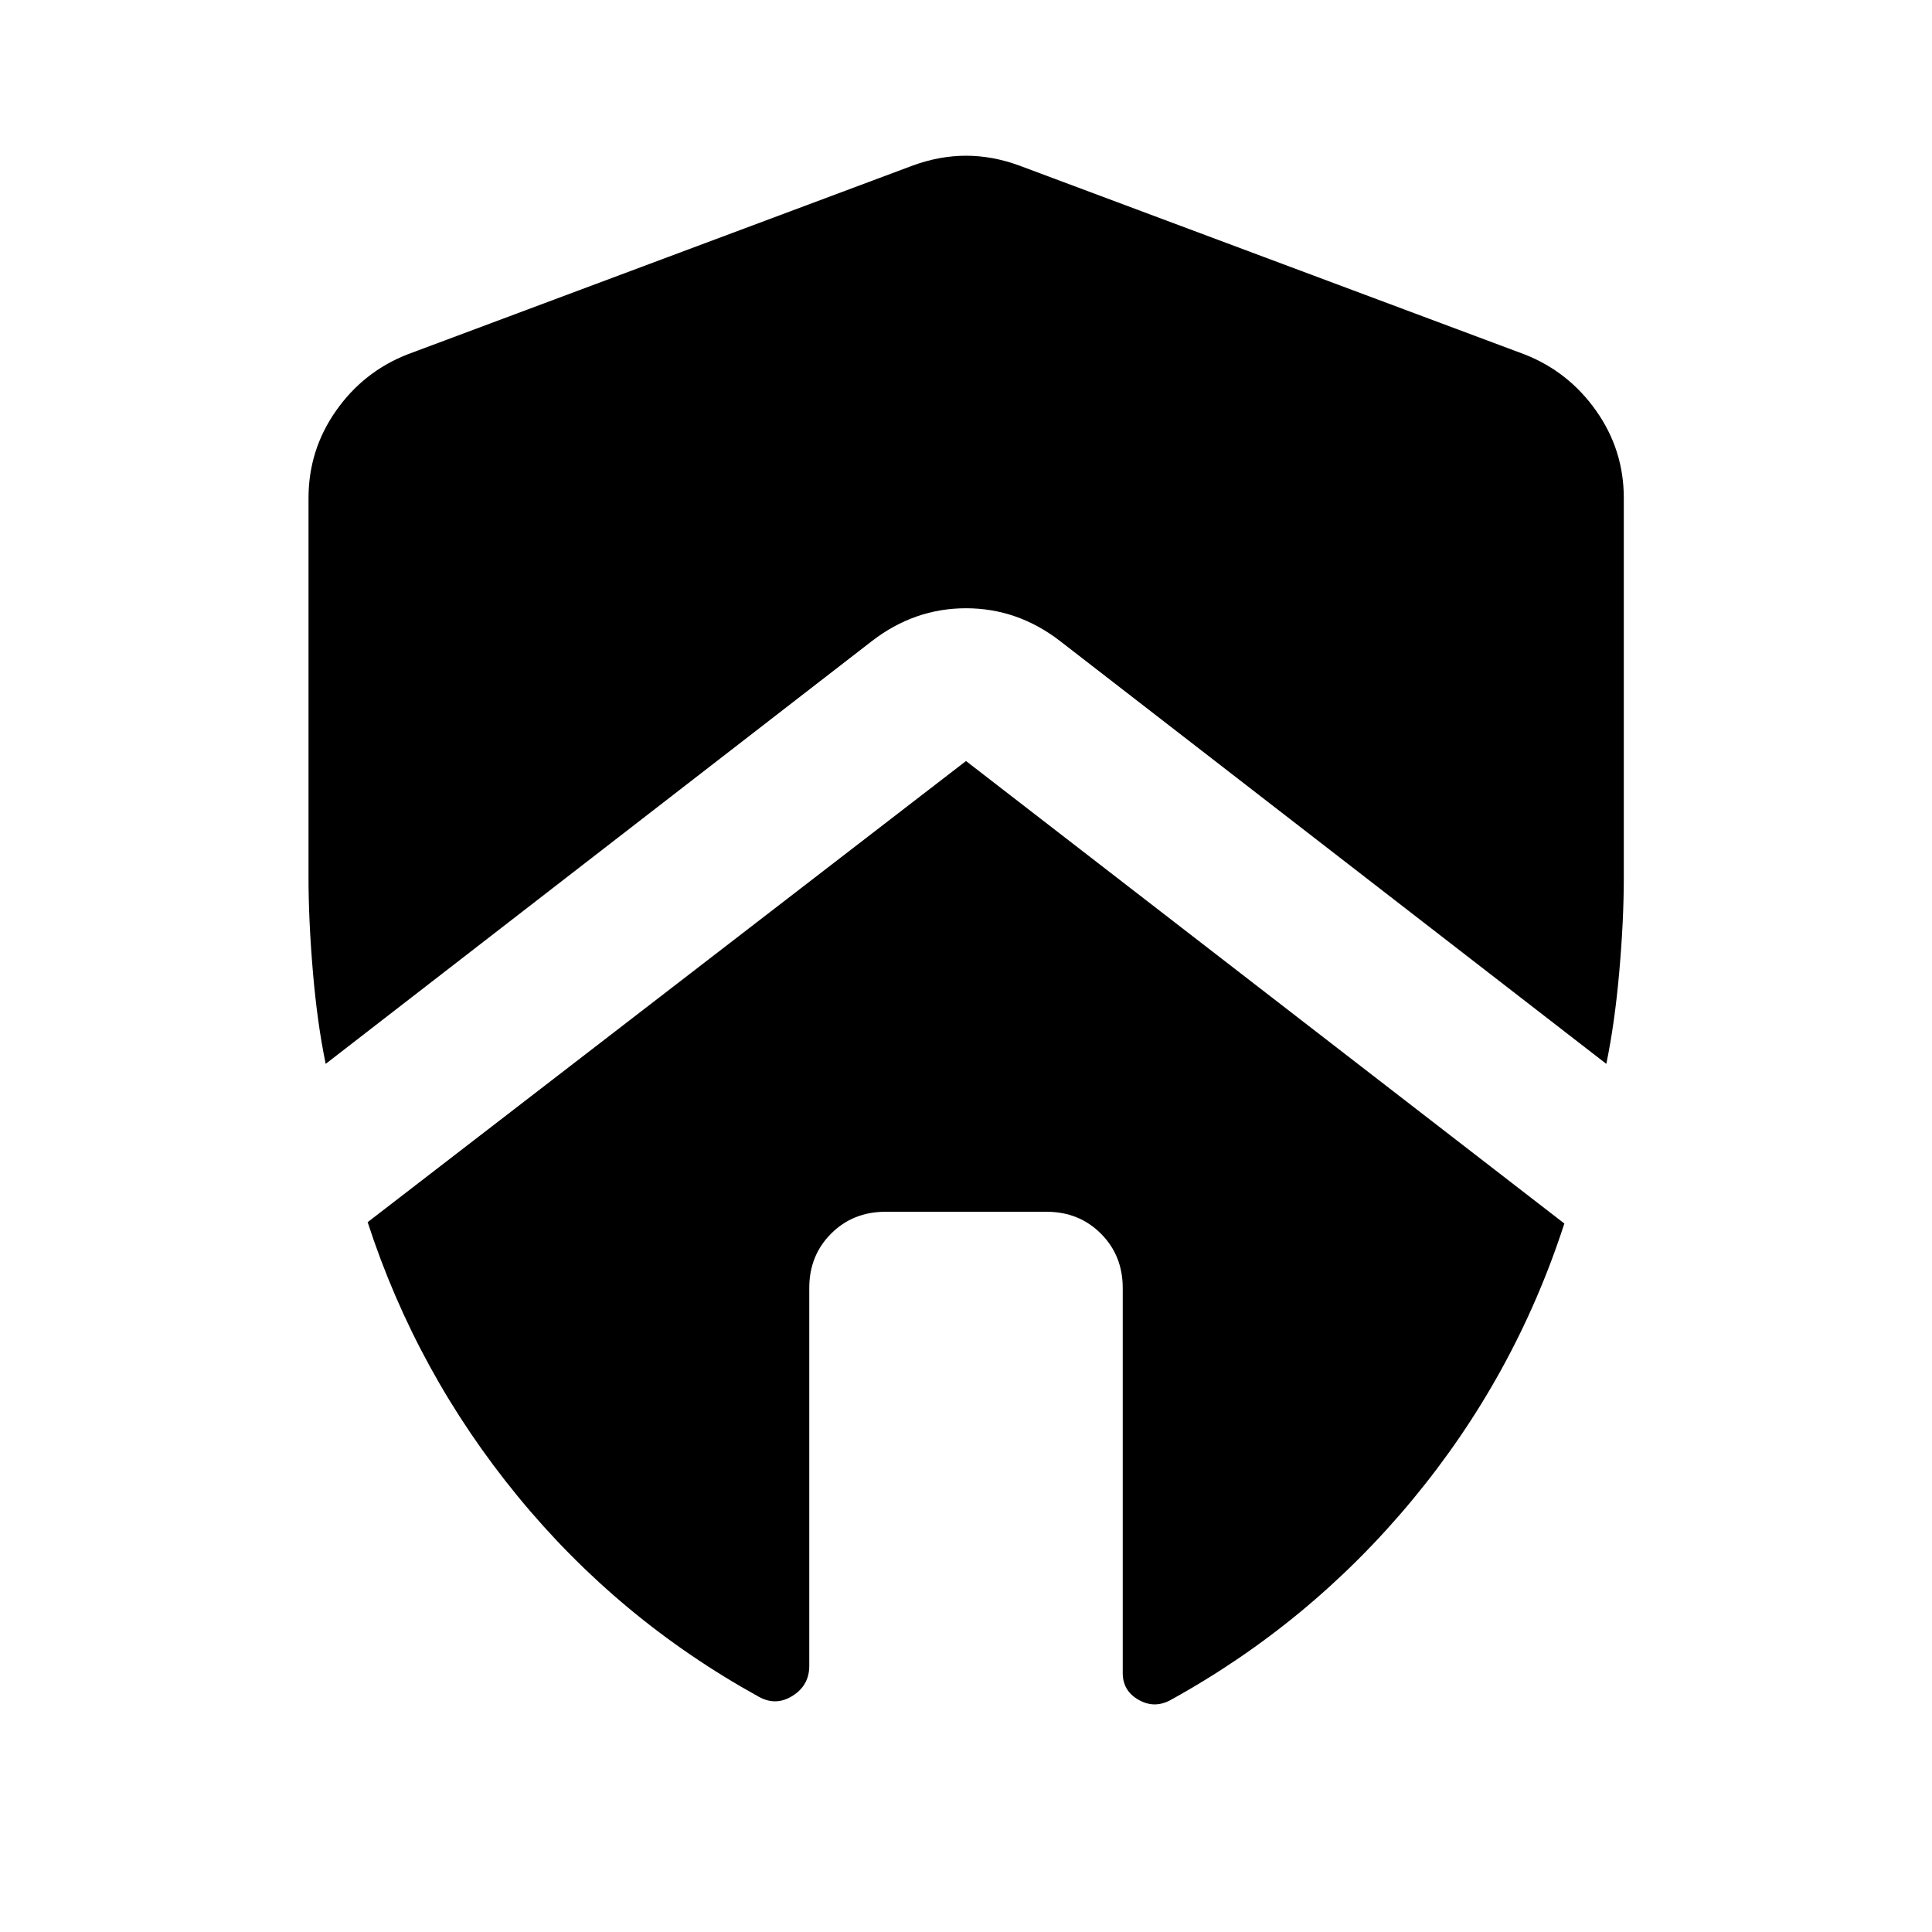 <svg xmlns="http://www.w3.org/2000/svg" height="40" viewBox="0 -960 960 960" width="40"><path d="M402.12-320q0-16.17 10.86-27.02 10.85-10.86 27.02-10.86h80q16.17 0 27.02 10.86 10.86 10.85 10.86 27.02v191.34q0 8.67 7.66 13.17 7.67 4.51 15.59.51 69.79-38.35 120.69-99.76 50.89-61.4 75.5-137.3L480-581.85 182.68-352.71q24.37 74.98 74.59 136.22 50.22 61.24 119.76 99.59 8.51 4.76 16.8-.45 8.29-5.22 8.29-14.88V-320ZM153.3-712.5v188.64q0 21.15 2.17 46.71 2.17 25.56 6.36 45.78l271.59-210.22q21.06-16.17 46.58-16.17t46.58 16.17l271.59 210.22q4.19-20.22 6.44-45.78 2.25-25.56 2.25-46.71V-712.5q0-23.95-13.77-43.42-13.76-19.47-35.63-28.01l-250.94-93.79q-13.35-4.9-26.52-4.9t-26.52 4.9l-250.94 93.79q-21.87 8.54-35.55 28.01-13.69 19.47-13.69 43.42Z"/></svg>